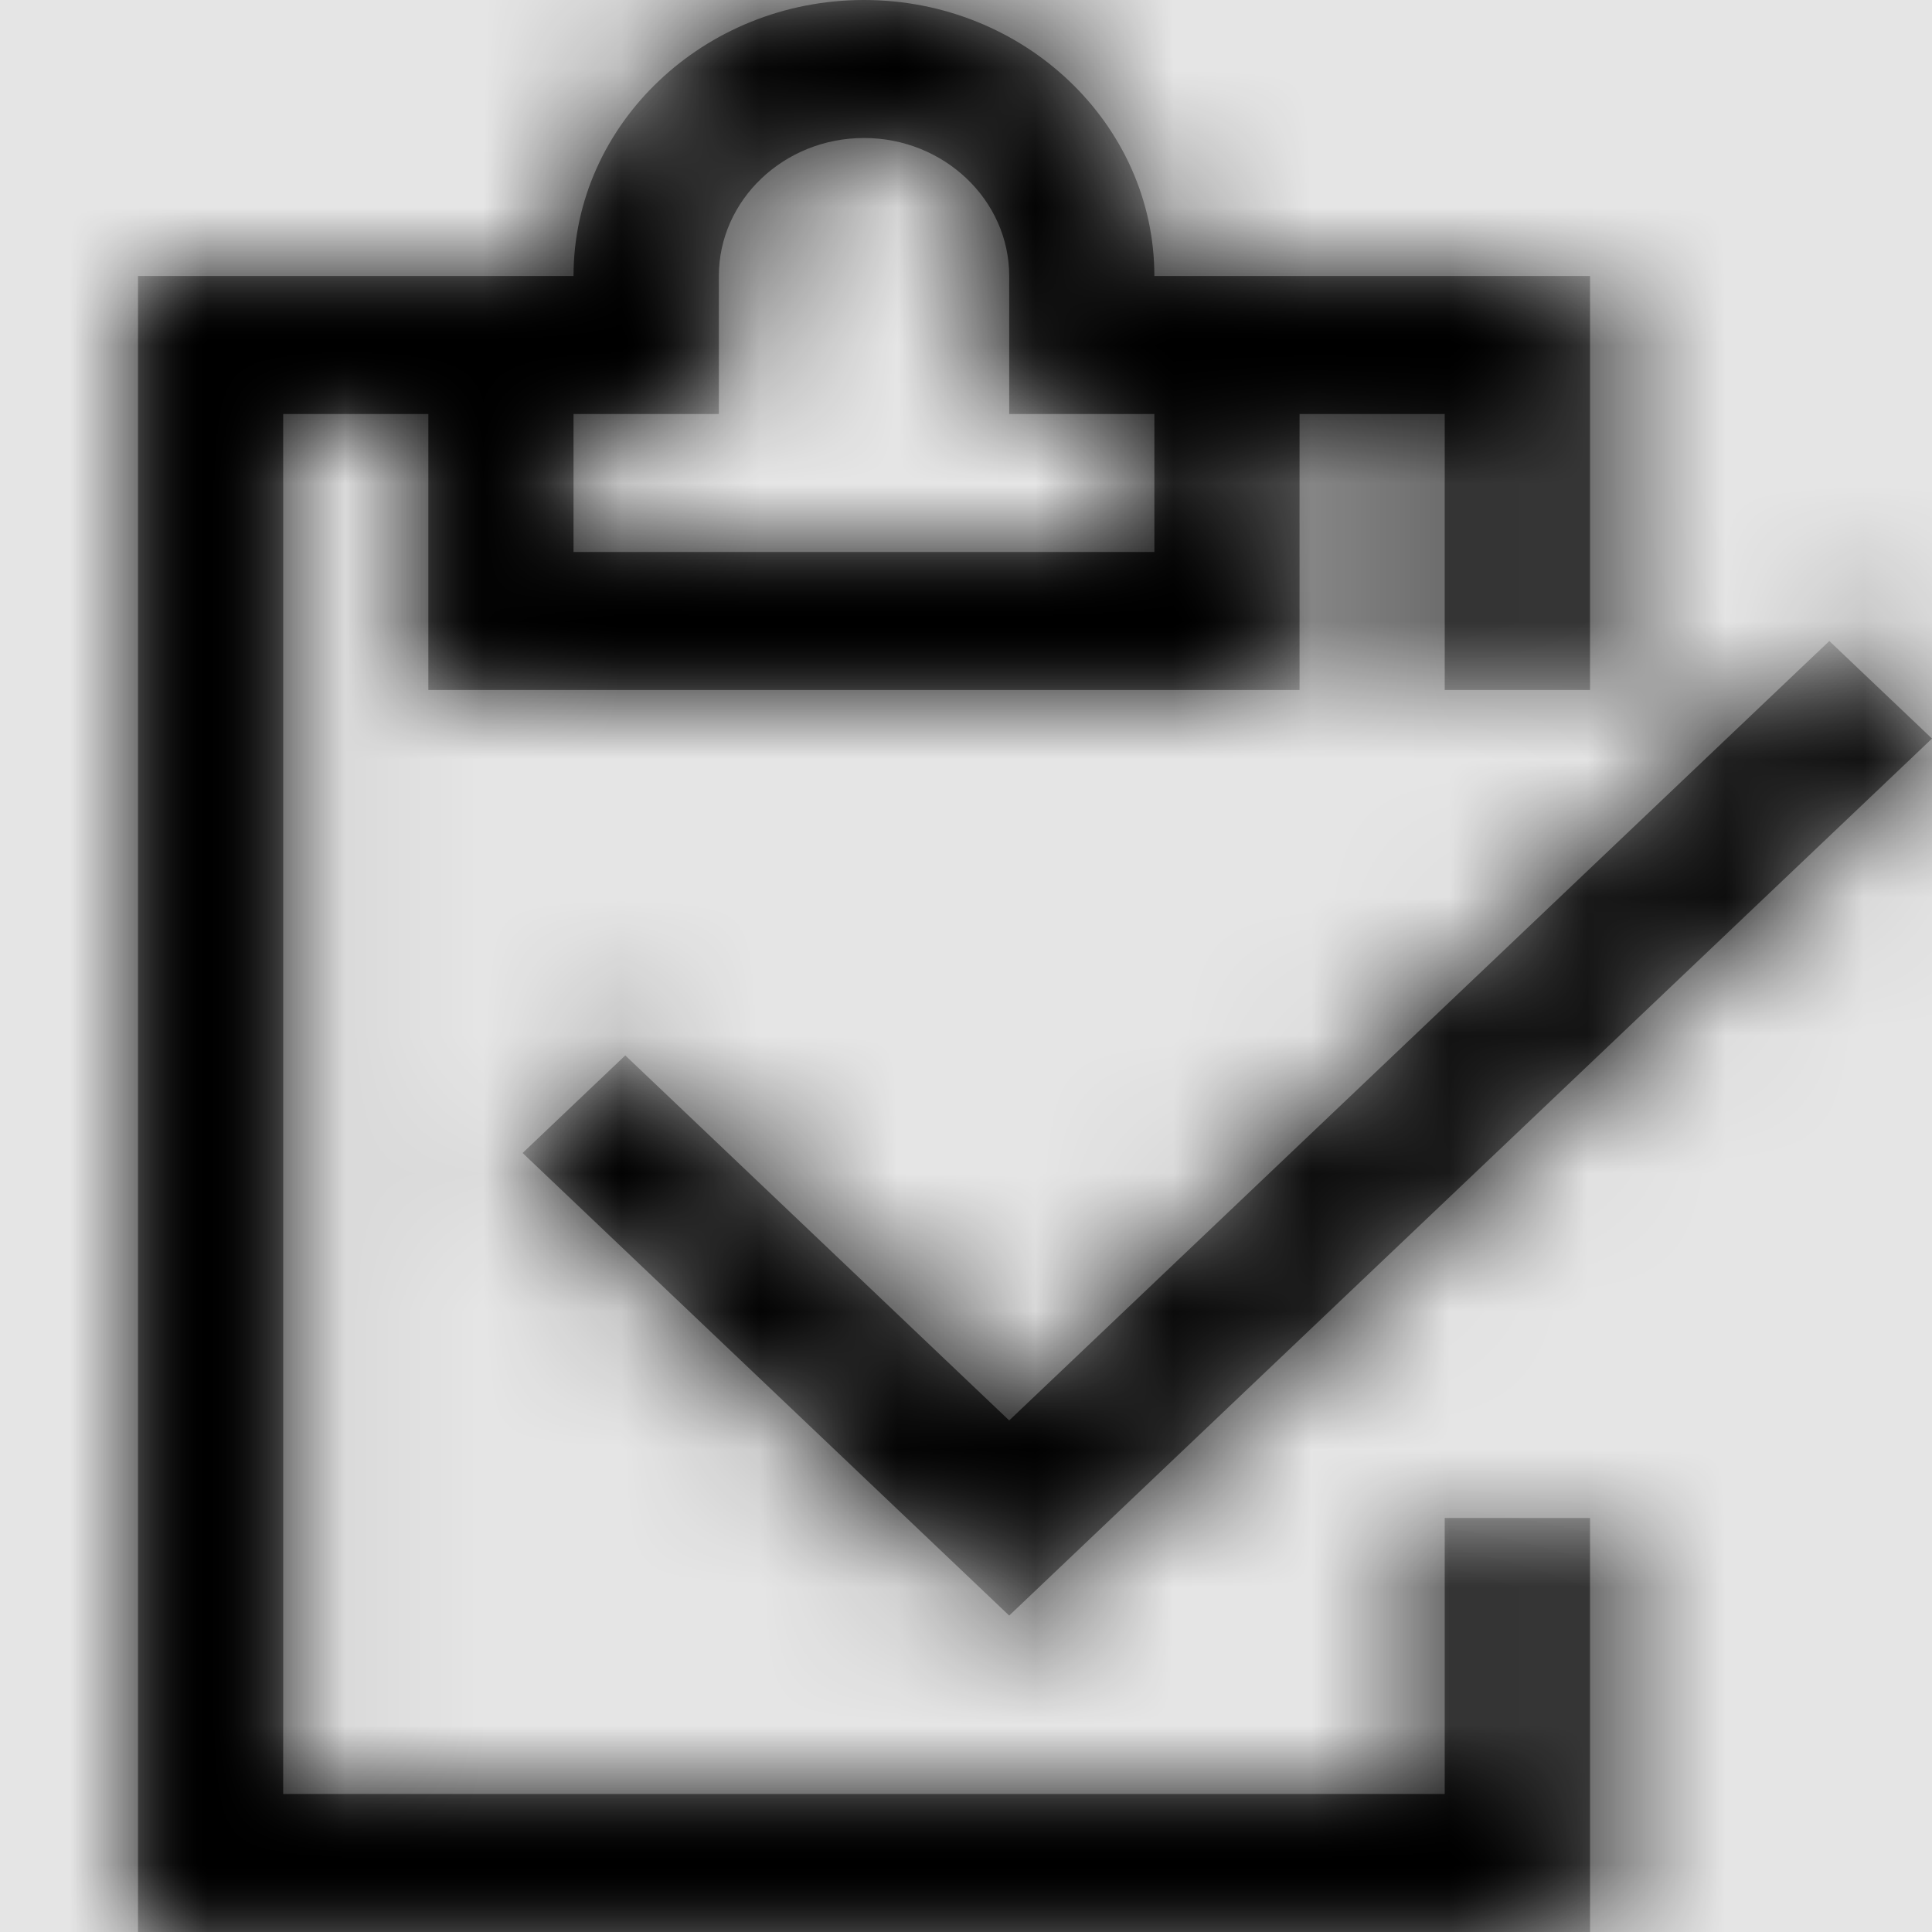 <svg width="1001" height="1001" viewBox="0 0 1001 1001" version="1.1" xmlns="http://www.w3.org/2000/svg" xmlns:xlink="http://www.w3.org/1999/xlink">
<title>work-item</title>
<desc>Created using Figma</desc>
<g id="Canvas" transform="matrix(71.5 0 0 71.5 -42113.5 -17875)">
<rect x="589" y="250" width="14" height="14" fill="#E5E5E5"/>
<g id="work-item">
<mask id="mask0_outline" mask-type="alpha">
<g id="Mask">
<use xlink:href="#path0_fill" transform="translate(590 250)" fill="#FFFFFF"/>
</g>
</mask>
<g id="Mask" mask="url(#mask0_outline)">
<use xlink:href="#path0_fill" transform="translate(590 250)"/>
</g>
<g id="&#226;&#134;&#170;&#240;&#159;&#142;&#168;Color" mask="url(#mask0_outline)">
<g id="Rectangle 3">
<use xlink:href="#path1_fill" transform="translate(589 250)"/>
</g>
</g>
</g>
</g>
<defs>
<path id="path0_fill" fill-rule="evenodd" d="M 10.522 5L 9.469 5L 9.469 3L 8.417 3L 8.417 5L 2.104 5L 2.104 3L 1.052 3L 1.052 13L 9.469 13L 9.469 11L 10.522 11L 10.522 14L 0 14L 0 2L 3.156 2C 3.156 0.898 4.102 0 5.261 0C 6.42 0 7.365 0.898 7.365 2L 10.522 2L 10.522 5ZM 6.313 11.707L 2.787 8.355L 3.531 7.648L 6.313 10.293L 12.256 4.645L 13 5.352L 6.313 11.707ZM 6.313 3L 7.365 3L 7.365 4L 3.156 4L 3.156 3L 4.209 3L 4.209 2C 4.209 1.449 4.681 1 5.261 1C 5.84 1 6.313 1.449 6.313 2L 6.313 3Z"/>
<path id="path1_fill" fill-rule="evenodd" d="M 0 0L 14 0L 14 14L 0 14L 0 0Z"/>
</defs>
</svg>
